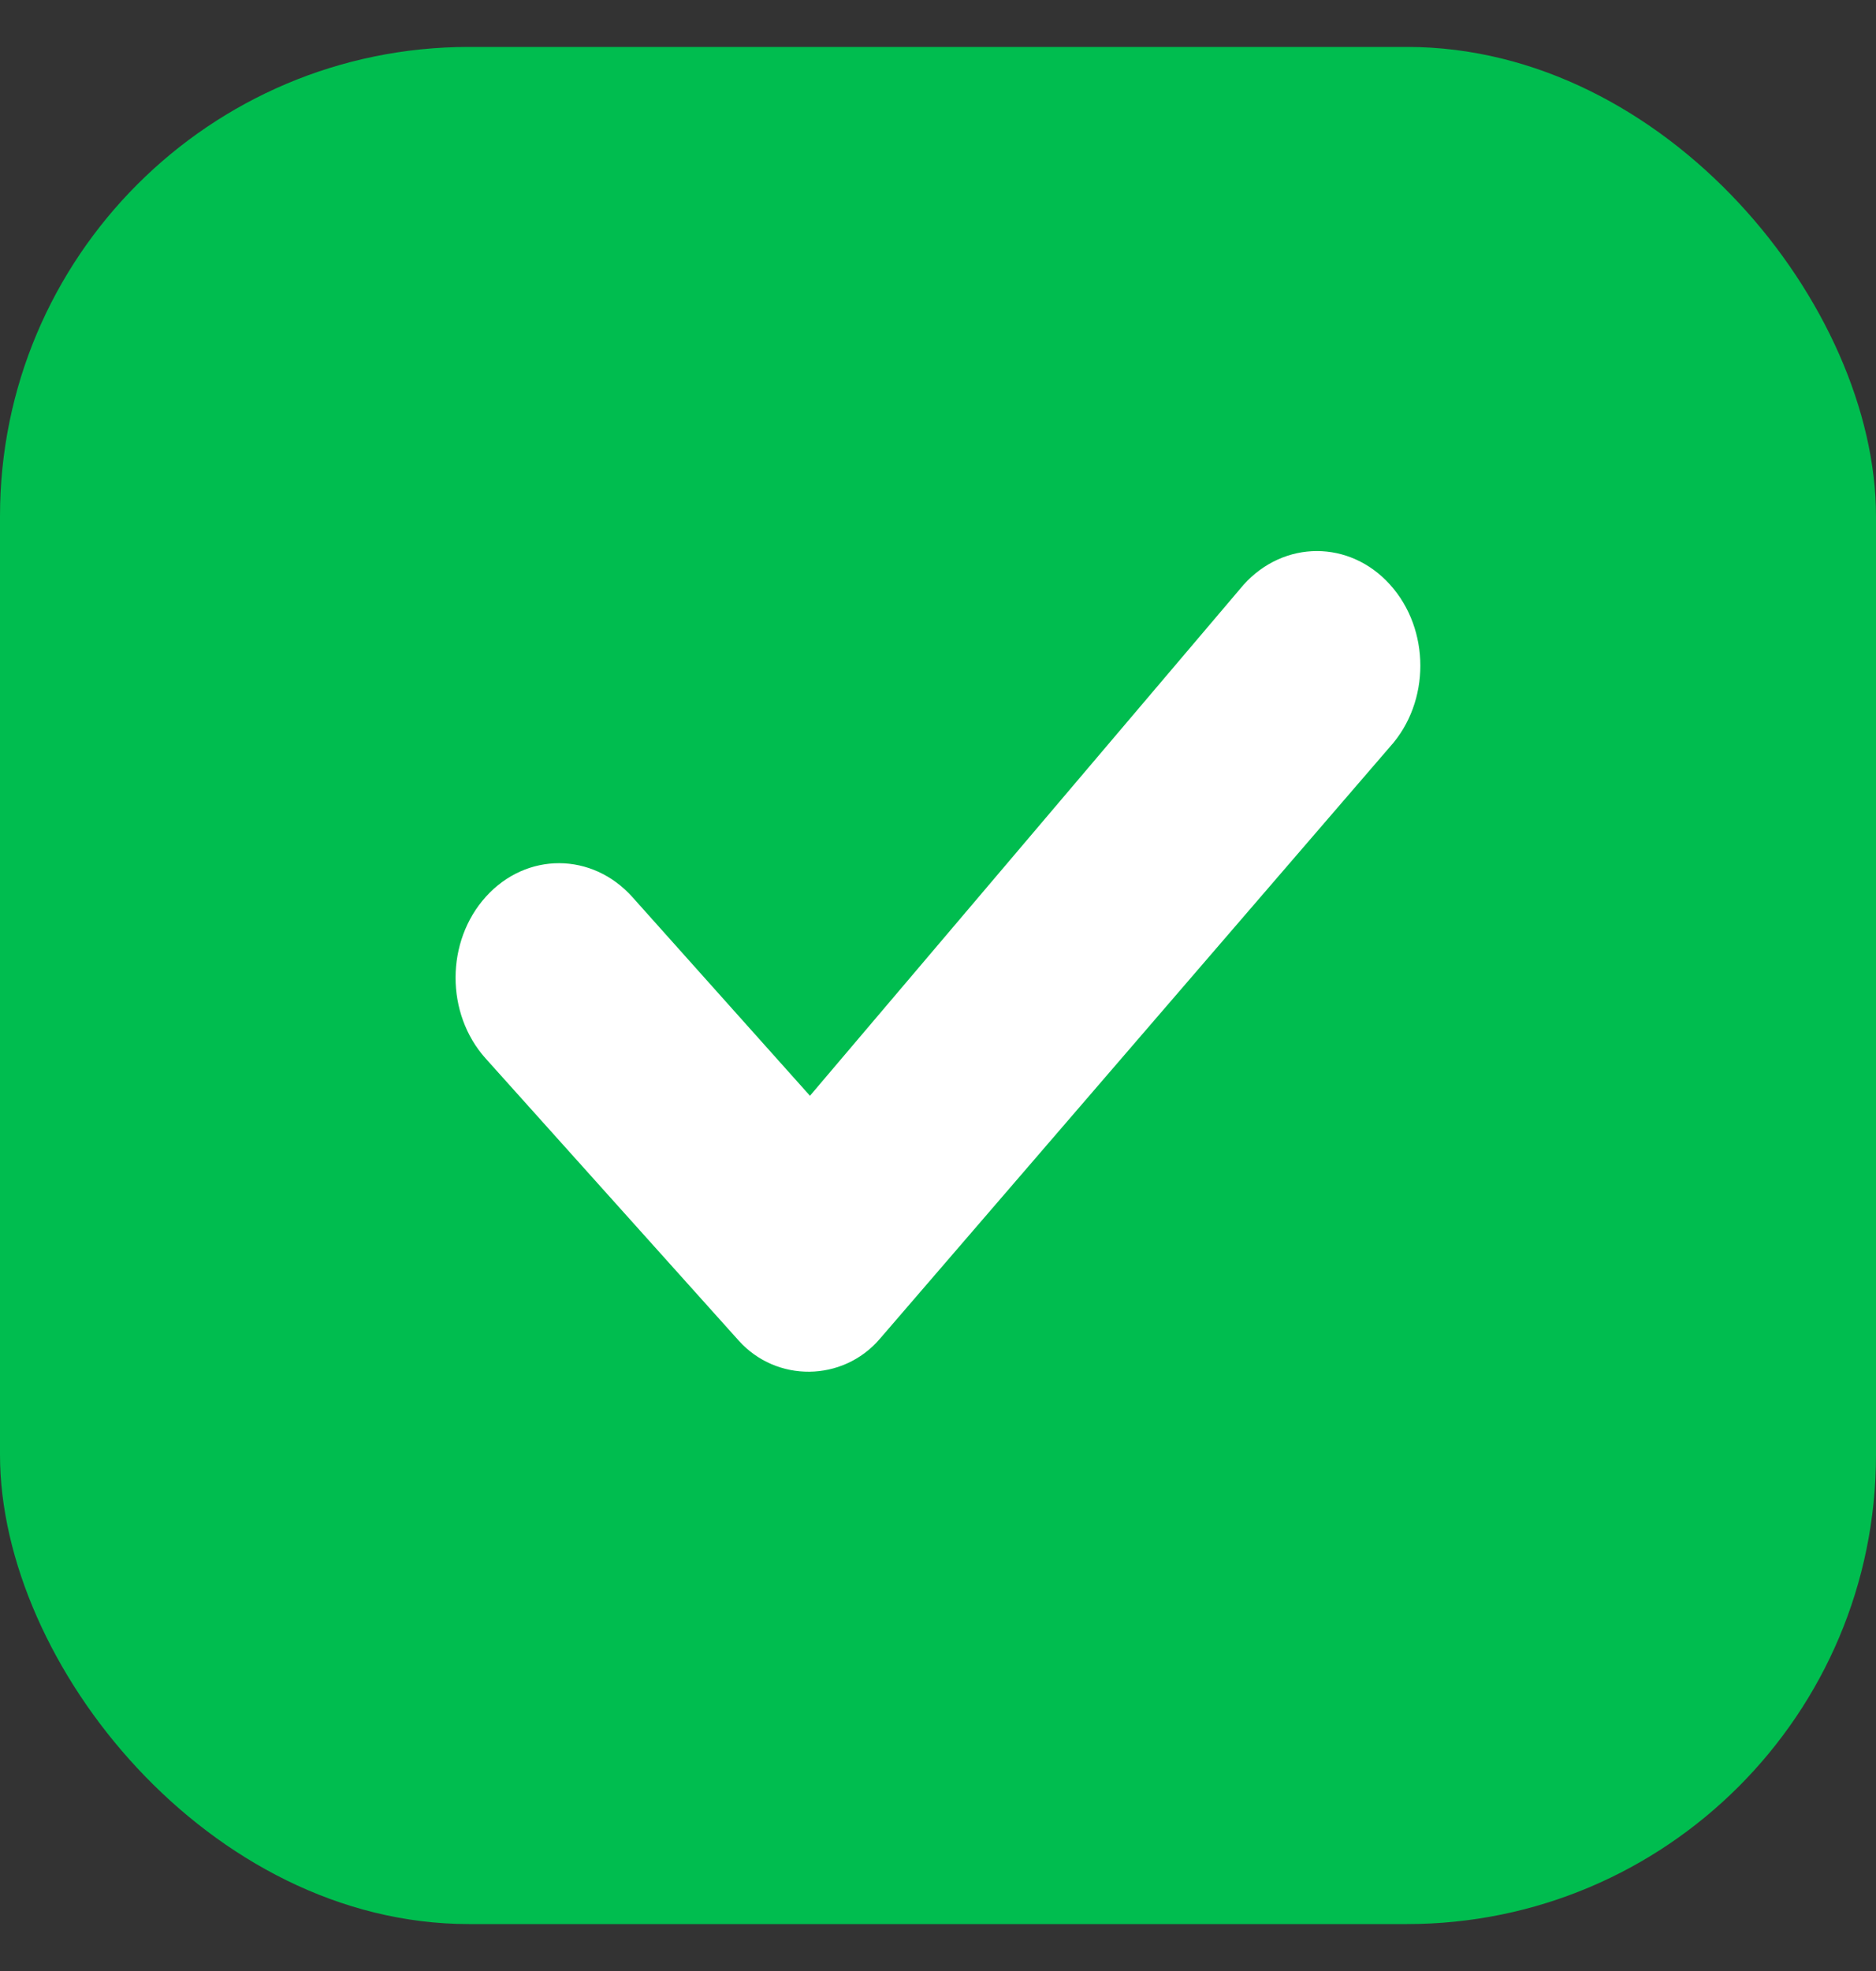 <svg width="20" height="21" viewBox="0 0 20 21" fill="none" xmlns="http://www.w3.org/2000/svg">
<rect x="0" y="0" width="20" height="21" fill="#333333" stroke="none"/>
<rect y="0.5" width="20" height="20" rx="5" fill="#00BD4F"/>
<path fill-rule="evenodd" clip-rule="evenodd" d="M13.259 6.229L8.635 11.675L6.743 9.559C6.313 9.078 5.612 9.076 5.18 9.554C4.75 10.03 4.749 10.8 5.177 11.277L7.875 14.283C8.278 14.732 8.983 14.724 9.377 14.268L14.819 7.956C15.25 7.479 15.25 6.706 14.819 6.229C14.389 5.752 13.69 5.752 13.259 6.229Z" fill="white"/>
</svg>
